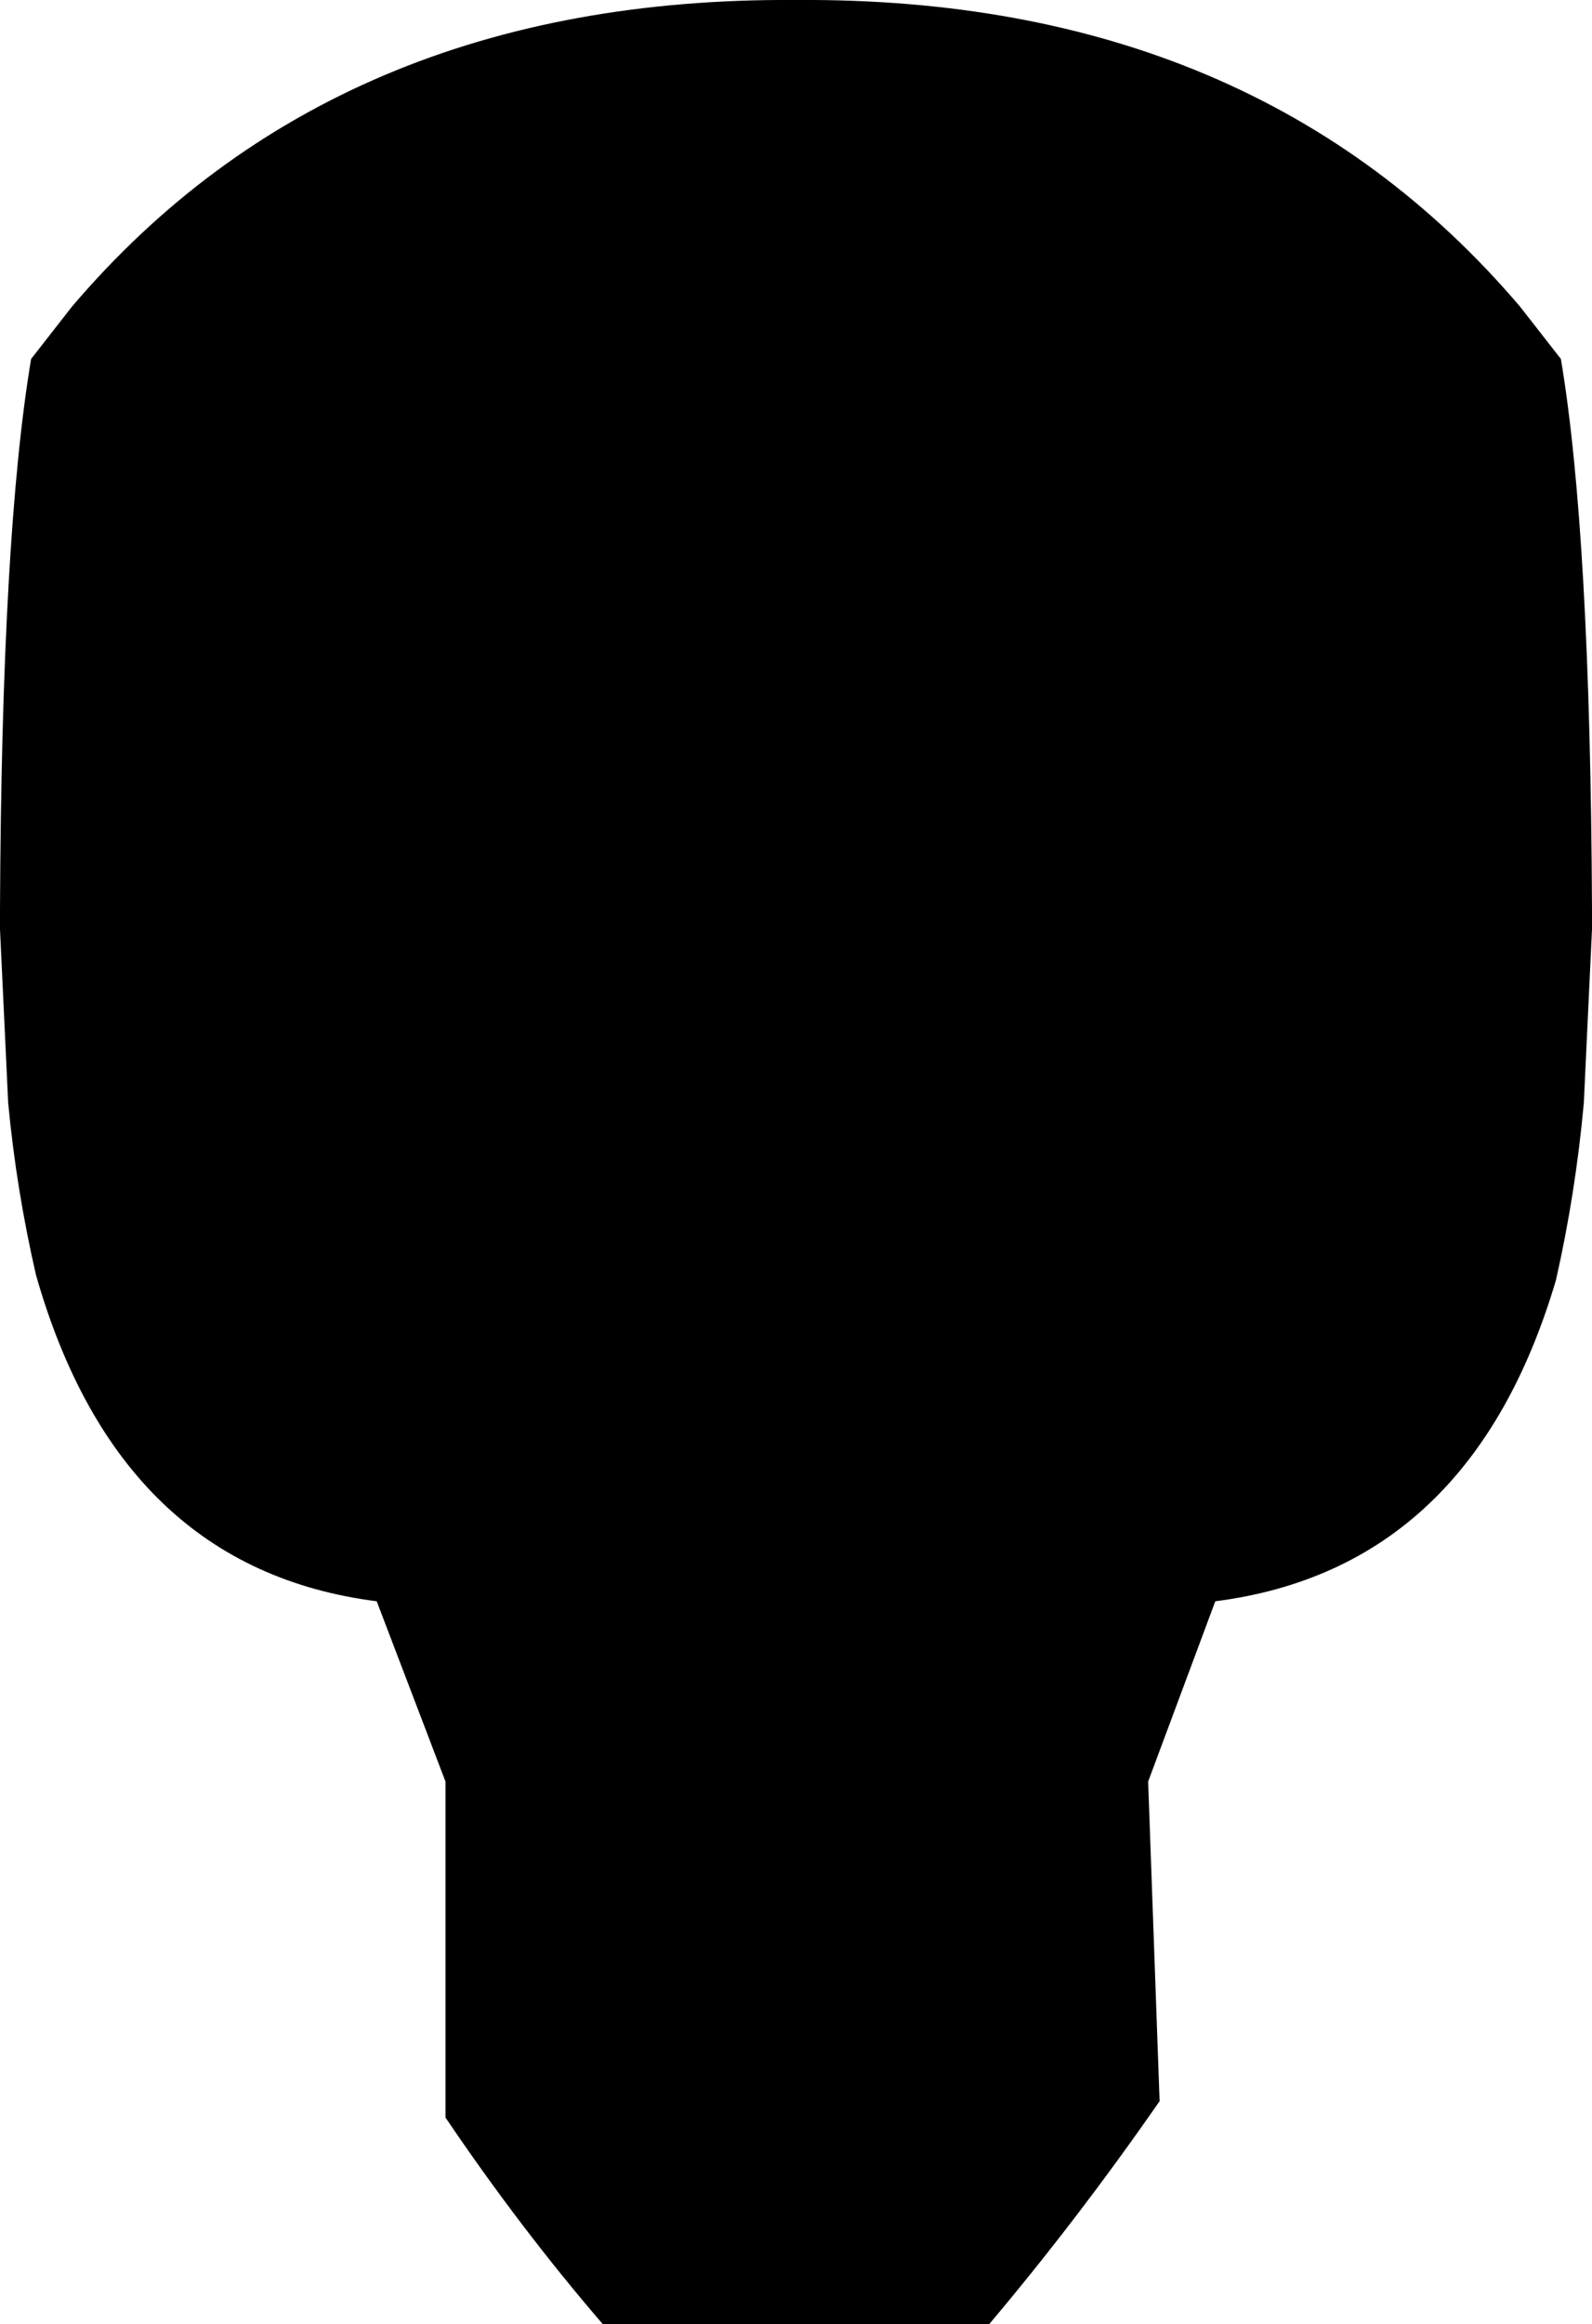 <?xml version="1.0" encoding="UTF-8" standalone="no"?>
<svg xmlns:xlink="http://www.w3.org/1999/xlink" height="70.9px" width="48.6px" xmlns="http://www.w3.org/2000/svg">
  <g transform="matrix(1.0, 0.0, 0.0, 1.0, -375.55, -104.05)">
    <path d="M376.5 115.0 L377.75 113.4 Q385.8 103.95 399.85 104.05 413.9 103.95 421.95 113.4 L423.2 115.0 Q424.1 120.35 424.15 131.8 L424.15 132.1 424.15 132.4 423.9 137.7 Q423.65 140.45 423.05 143.1 420.45 151.9 412.65 152.9 L410.6 158.4 410.95 168.15 Q408.45 171.75 405.75 174.95 L393.95 174.95 Q391.45 172.05 389.15 168.65 L389.15 158.4 387.05 152.9 Q379.2 151.9 376.65 142.95 376.05 140.35 375.8 137.7 L375.55 132.4 375.55 132.1 375.55 131.8 Q375.6 120.35 376.5 115.0" fill="#000000" fill-rule="evenodd" stroke="none"/>
  </g>
</svg>
